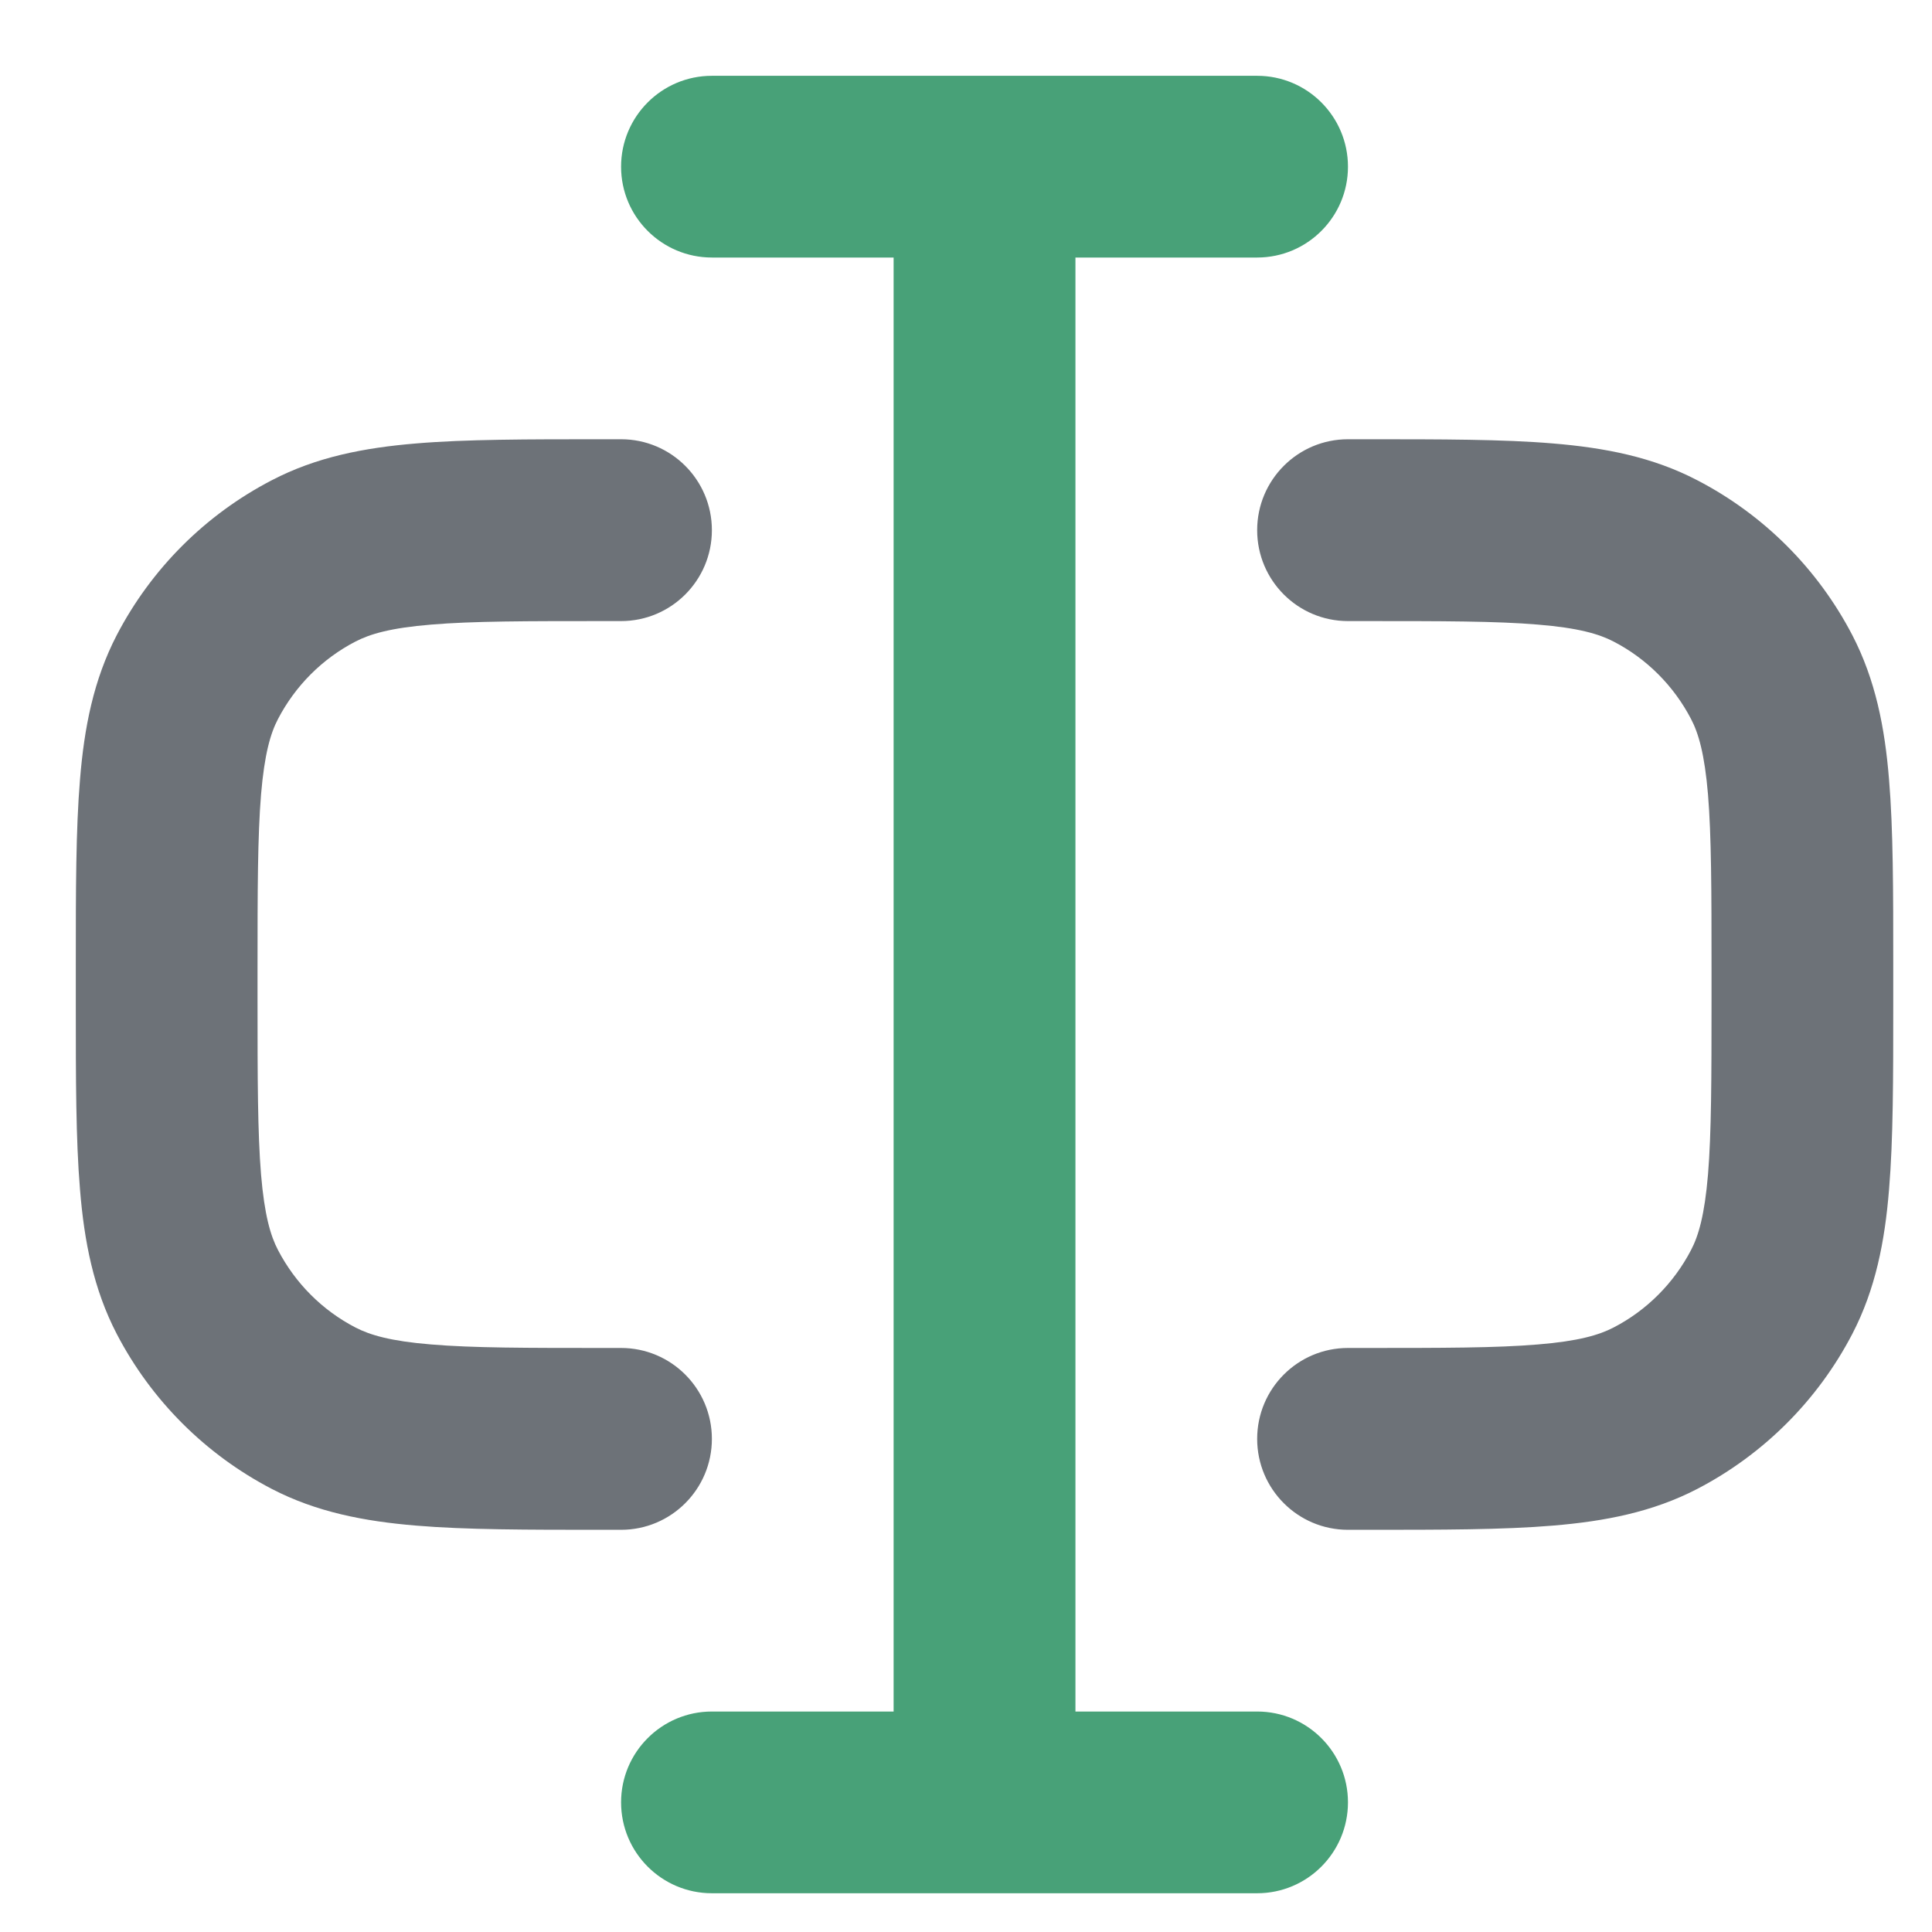 <?xml version="1.0" encoding="UTF-8"?>
<svg width="16px" height="16px" viewBox="0 0 17 17" version="1.1" xmlns="http://www.w3.org/2000/svg" xmlns:xlink="http://www.w3.org/1999/xlink">
    <!-- Generator: Sketch 62 (91390) - https://sketch.com -->
    <title>input-field-svgrepo-com</title>
    <desc>Created with Sketch.</desc>
    <g id="Page-1" stroke="none" stroke-width="1" fill="none" fill-rule="evenodd">
        <g id="input-field-svgrepo-com" transform="translate(0.667, 0.667)">
            <path d="M4.798,0.8 C4.798,0.358 5.156,0 5.597,0 L10.395,0 C10.836,0 11.194,0.358 11.194,0.8 C11.194,1.241 10.836,1.599 10.395,1.599 L8.796,1.599 L8.796,14.393 L10.395,14.393 C10.836,14.393 11.194,14.751 11.194,15.192 C11.194,15.634 10.836,15.992 10.395,15.992 L5.597,15.992 C5.156,15.992 4.798,15.634 4.798,15.192 C4.798,14.751 5.156,14.393 5.597,14.393 L7.196,14.393 L7.196,1.599 L5.597,1.599 C5.156,1.599 4.798,1.241 4.798,0.8 Z" id="Path" fill="#48A178"></path>
            <path d="M4.628,3.198 L4.798,3.198 C5.239,3.198 5.597,3.556 5.597,3.998 C5.597,4.44 5.239,4.798 4.798,4.798 L4.662,4.798 C3.965,4.798 3.492,4.798 3.126,4.829 C2.77,4.858 2.588,4.912 2.461,4.978 C2.169,5.129 1.931,5.368 1.779,5.66 C1.713,5.786 1.66,5.968 1.63,6.324 C1.6,6.69 1.599,7.164 1.599,7.86 L1.599,8.132 C1.599,8.828 1.6,9.302 1.63,9.668 C1.66,10.024 1.713,10.206 1.779,10.332 C1.931,10.624 2.169,10.863 2.461,11.014 C2.588,11.08 2.77,11.134 3.126,11.163 C3.492,11.194 3.965,11.194 4.662,11.194 L4.798,11.194 C5.239,11.194 5.597,11.552 5.597,11.994 C5.597,12.436 5.239,12.794 4.798,12.794 L4.628,12.794 C3.974,12.794 3.433,12.794 2.994,12.757 C2.537,12.719 2.117,12.638 1.724,12.434 C1.14,12.13 0.664,11.654 0.36,11.07 C0.156,10.677 0.074,10.257 0.037,9.8 C-2.36613676e-07,9.36 -2.36613676e-07,8.82 -2.36613676e-07,8.166 L-2.36613676e-07,7.826 C-2.36613676e-07,7.172 -2.36613676e-07,6.632 0.037,6.192 C0.074,5.735 0.156,5.316 0.36,4.922 C0.664,4.338 1.14,3.862 1.724,3.559 C2.117,3.354 2.537,3.273 2.994,3.235 C3.433,3.198 3.974,3.198 4.628,3.198 Z" id="Path" fill="#6D7278"></path>
            <path d="M12.866,4.829 C12.5,4.798 12.027,4.798 11.33,4.798 L11.194,4.798 C10.753,4.798 10.395,4.44 10.395,3.998 C10.395,3.556 10.753,3.198 11.194,3.198 L11.364,3.198 C12.018,3.198 12.559,3.198 12.998,3.235 C13.455,3.273 13.875,3.354 14.268,3.559 C14.852,3.862 15.328,4.338 15.632,4.922 C15.836,5.316 15.918,5.735 15.955,6.192 C15.992,6.632 15.992,7.172 15.992,7.826 L15.992,8.166 C15.992,8.82 15.992,9.36 15.955,9.8 C15.918,10.257 15.836,10.677 15.632,11.07 C15.328,11.654 14.852,12.13 14.268,12.434 C13.875,12.638 13.455,12.719 12.998,12.757 C12.559,12.794 12.018,12.794 11.364,12.794 L11.194,12.794 C10.753,12.794 10.395,12.436 10.395,11.994 C10.395,11.552 10.753,11.194 11.194,11.194 L11.33,11.194 C12.027,11.194 12.5,11.194 12.866,11.163 C13.222,11.134 13.404,11.08 13.531,11.014 C13.823,10.863 14.061,10.624 14.213,10.332 C14.279,10.206 14.332,10.024 14.362,9.668 C14.392,9.302 14.393,8.828 14.393,8.132 L14.393,7.86 C14.393,7.164 14.392,6.69 14.362,6.324 C14.332,5.968 14.279,5.786 14.213,5.66 C14.061,5.368 13.823,5.129 13.531,4.978 C13.404,4.912 13.222,4.858 12.866,4.829 Z" id="Path" fill="#6D7278"></path>
        </g>
    </g>
</svg>